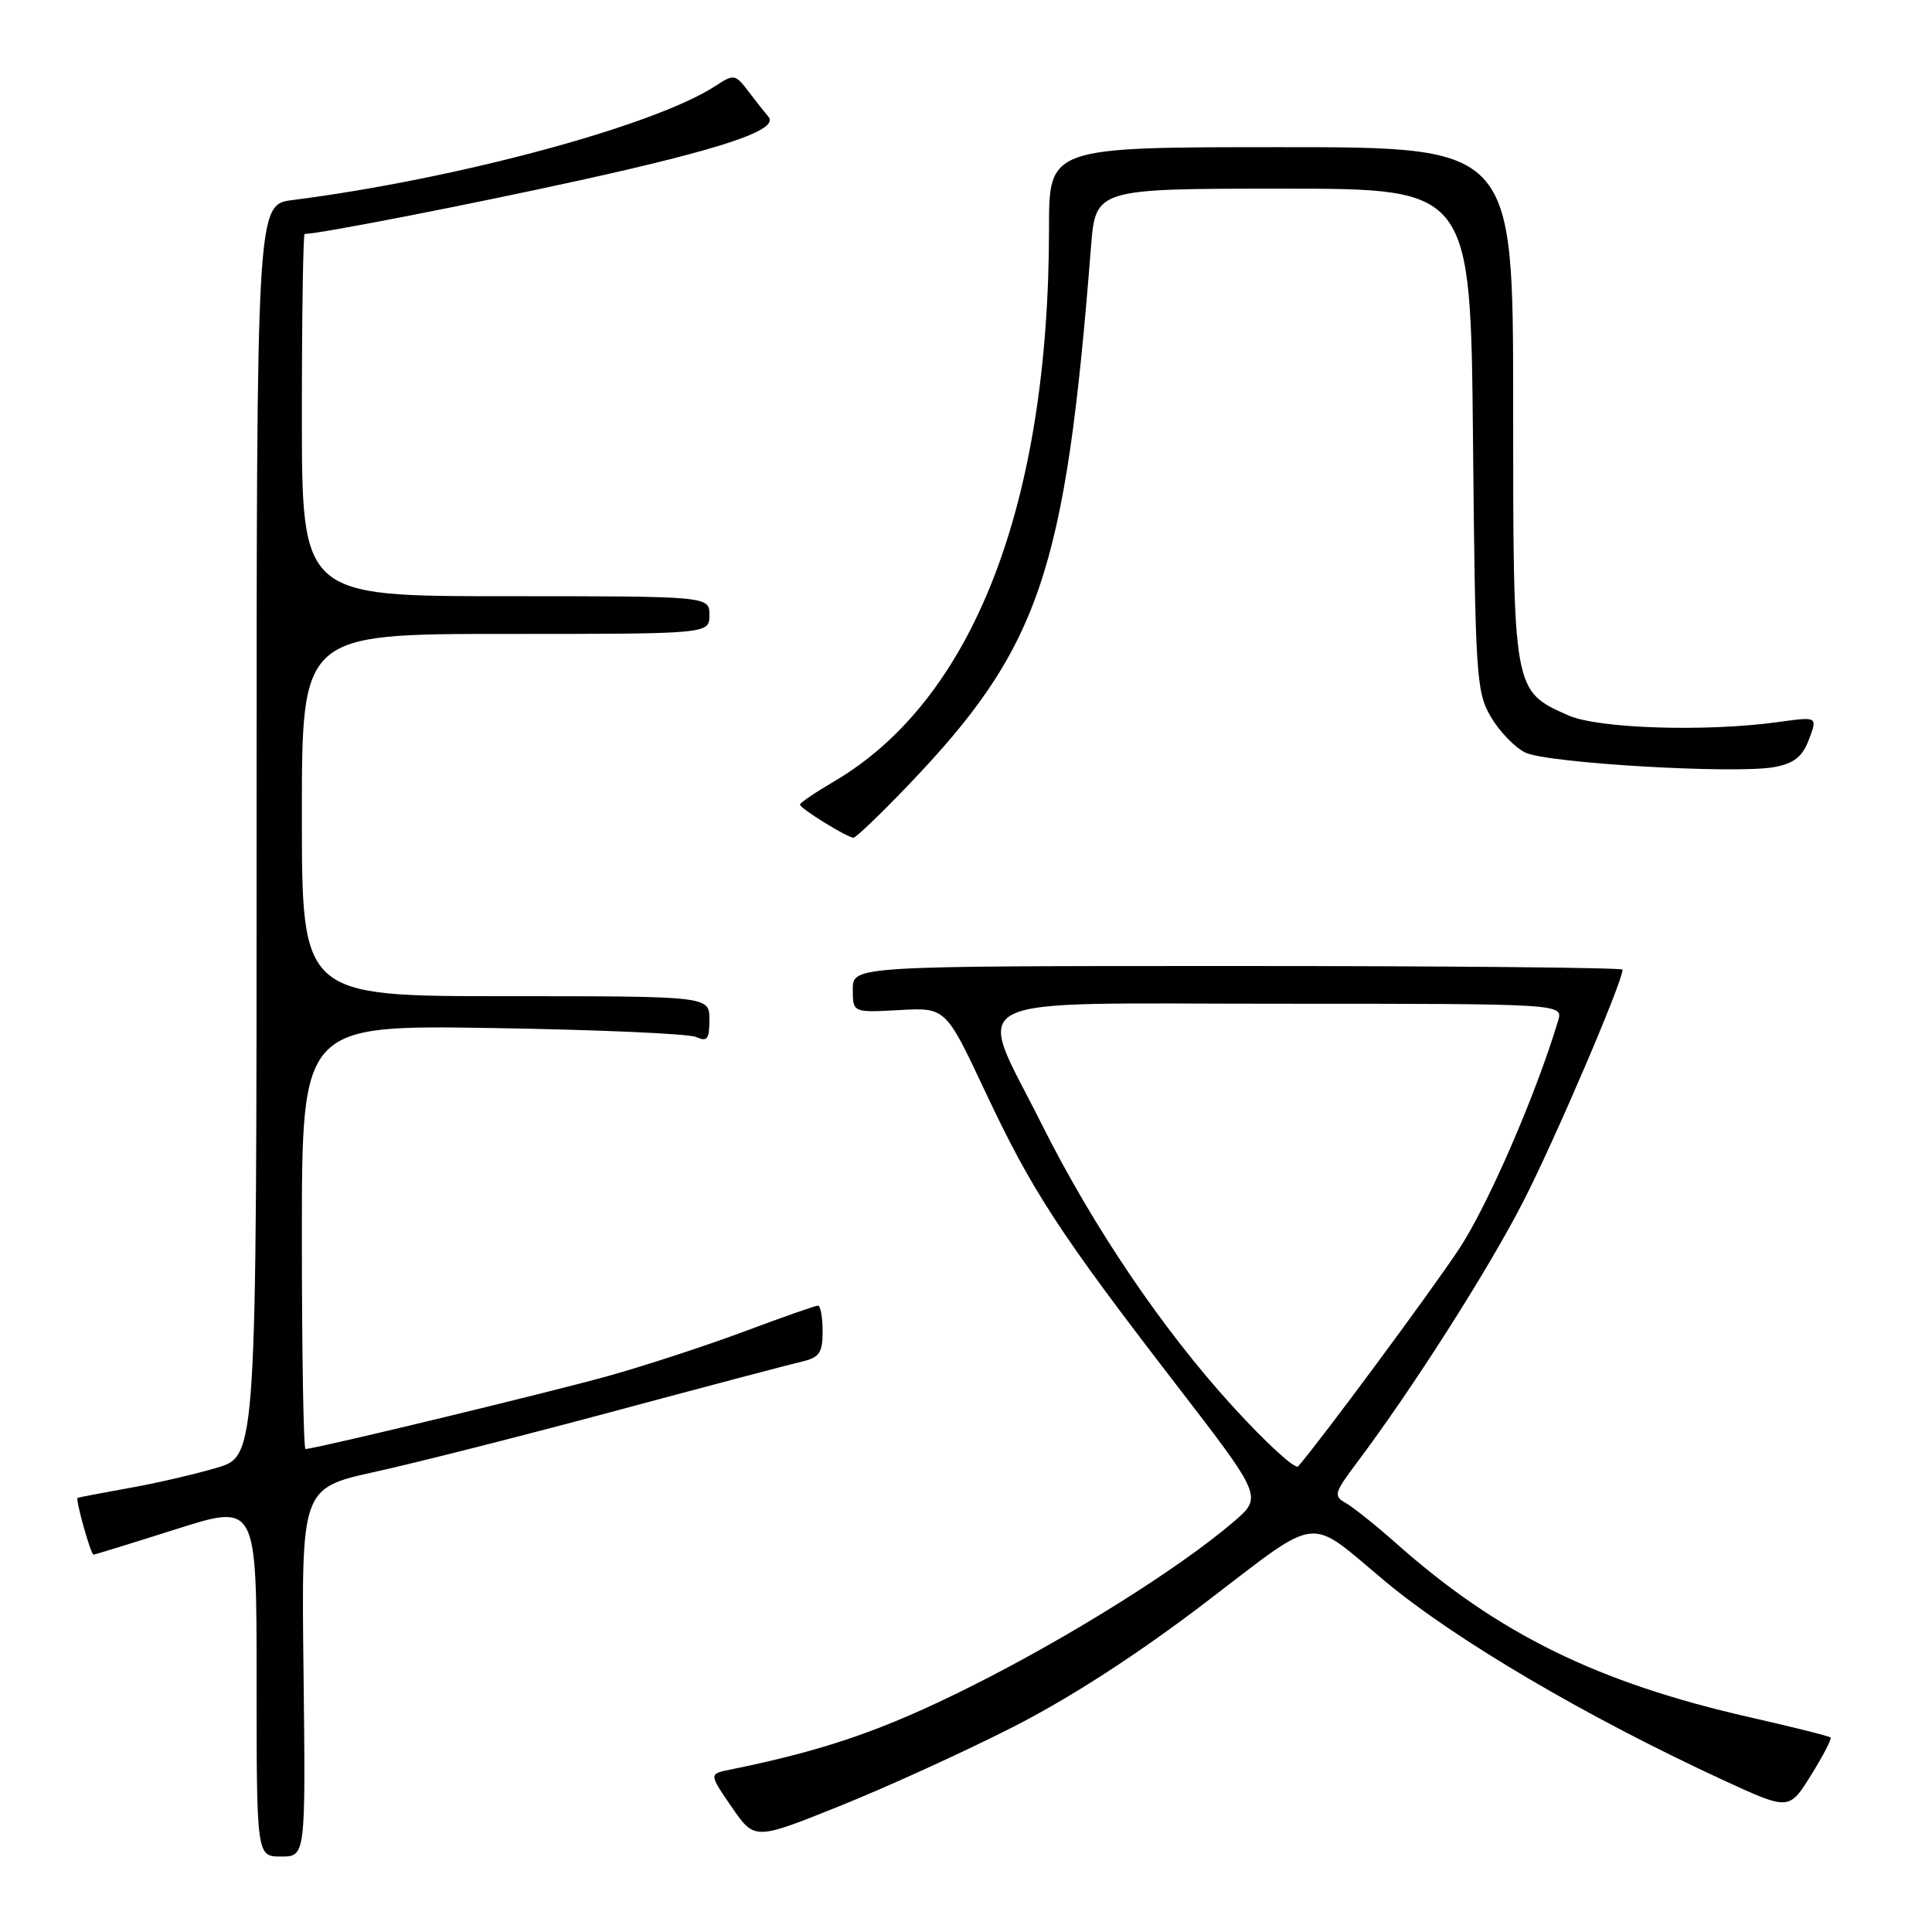 <?xml version="1.0" encoding="UTF-8" standalone="no"?>
<!DOCTYPE svg PUBLIC "-//W3C//DTD SVG 1.1//EN" "http://www.w3.org/Graphics/SVG/1.1/DTD/svg11.dtd" >
<svg xmlns="http://www.w3.org/2000/svg" xmlns:xlink="http://www.w3.org/1999/xlink" version="1.1" viewBox="0 0 256 256">
 <g >
 <path fill="currentColor"
d=" M 40.22 221.59 C 39.93 197.18 39.93 197.18 49.72 195.02 C 55.10 193.84 69.40 190.21 81.50 186.96 C 93.60 183.71 104.74 180.77 106.25 180.42 C 108.58 179.88 109.00 179.27 109.00 176.39 C 109.00 174.53 108.72 173.00 108.39 173.00 C 108.05 173.00 103.66 174.54 98.64 176.42 C 93.61 178.30 85.45 180.97 80.50 182.35 C 72.52 184.57 41.73 192.00 40.48 192.00 C 40.22 192.00 40.00 179.36 40.00 163.91 C 40.00 135.82 40.00 135.82 65.25 136.22 C 79.14 136.44 91.29 136.97 92.25 137.41 C 93.71 138.08 94.00 137.70 94.00 135.11 C 94.00 132.00 94.00 132.00 67.00 132.00 C 40.00 132.00 40.00 132.00 40.00 108.00 C 40.00 84.00 40.00 84.00 67.00 84.00 C 94.00 84.00 94.00 84.00 94.00 81.50 C 94.00 79.00 94.00 79.00 67.00 79.00 C 40.00 79.00 40.00 79.00 40.00 55.00 C 40.00 41.80 40.17 31.00 40.37 31.00 C 42.25 31.00 62.02 27.15 76.76 23.91 C 95.73 19.74 103.29 17.20 101.83 15.48 C 101.37 14.94 100.17 13.42 99.17 12.11 C 97.43 9.82 97.25 9.79 94.83 11.37 C 86.78 16.65 60.59 23.72 38.75 26.51 C 34.00 27.12 34.00 27.12 34.00 110.02 C 34.00 192.92 34.00 192.92 28.75 194.48 C 25.86 195.34 20.58 196.56 17.00 197.19 C 13.42 197.83 10.40 198.41 10.28 198.48 C 9.97 198.67 12.03 206.00 12.39 206.00 C 12.55 206.00 17.48 204.48 23.34 202.62 C 34.00 199.24 34.00 199.24 34.00 222.62 C 34.00 246.00 34.00 246.00 37.25 246.00 C 40.50 246.00 40.50 246.00 40.22 221.59 Z  M 134.20 228.85 C 141.79 224.99 150.72 219.21 159.61 212.43 C 175.22 200.52 173.06 200.79 183.50 209.50 C 192.79 217.26 210.19 227.49 228.28 235.85 C 237.06 239.90 237.06 239.90 239.97 235.22 C 241.57 232.65 242.74 230.40 242.56 230.23 C 242.38 230.05 237.57 228.84 231.87 227.55 C 211.68 222.96 198.49 216.48 185.06 204.55 C 182.34 202.14 179.31 199.72 178.33 199.16 C 176.67 198.23 176.78 197.83 179.78 193.83 C 187.17 184.00 197.19 168.28 201.85 159.19 C 206.02 151.06 215.00 130.09 215.00 128.48 C 215.00 128.22 192.05 128.00 164.00 128.00 C 113.00 128.00 113.00 128.00 113.00 131.09 C 113.00 134.18 113.00 134.18 119.16 133.84 C 125.31 133.50 125.31 133.50 130.55 144.65 C 136.71 157.76 140.38 163.40 155.82 183.43 C 167.32 198.35 167.32 198.35 163.41 201.69 C 156.14 207.89 141.57 217.01 128.50 223.54 C 117.01 229.28 109.34 231.92 96.72 234.49 C 93.94 235.05 93.94 235.05 96.96 239.45 C 99.99 243.84 99.99 243.84 111.24 239.32 C 117.43 236.84 127.77 232.12 134.20 228.85 Z  M 120.15 104.25 C 137.79 85.85 141.16 76.00 144.56 32.75 C 145.17 25.00 145.17 25.00 170.01 25.00 C 194.86 25.00 194.86 25.00 195.18 58.25 C 195.48 89.65 195.61 91.69 197.55 95.00 C 198.68 96.92 200.73 99.05 202.11 99.72 C 205.04 101.13 230.04 102.59 235.11 101.64 C 237.75 101.14 238.83 100.28 239.70 97.97 C 240.84 94.95 240.84 94.95 235.67 95.67 C 226.10 97.00 211.79 96.55 207.83 94.80 C 200.46 91.53 200.50 91.74 200.50 53.54 C 200.50 19.50 200.50 19.50 169.75 19.50 C 139.00 19.50 139.00 19.50 139.00 30.20 C 139.00 66.85 128.93 92.75 110.49 103.56 C 108.02 105.01 106.00 106.38 106.00 106.61 C 106.00 107.12 112.26 110.99 113.09 111.00 C 113.41 111.00 116.59 107.96 120.15 104.25 Z  M 163.29 186.30 C 154.00 176.11 144.83 162.55 138.02 148.94 C 129.25 131.41 126.12 133.00 169.49 133.00 C 207.13 133.00 207.13 133.00 206.46 135.25 C 203.50 145.10 197.16 159.70 193.33 165.50 C 189.58 171.17 174.87 191.04 172.01 194.30 C 171.62 194.74 167.70 191.14 163.29 186.30 Z "/>
</g>
</svg>